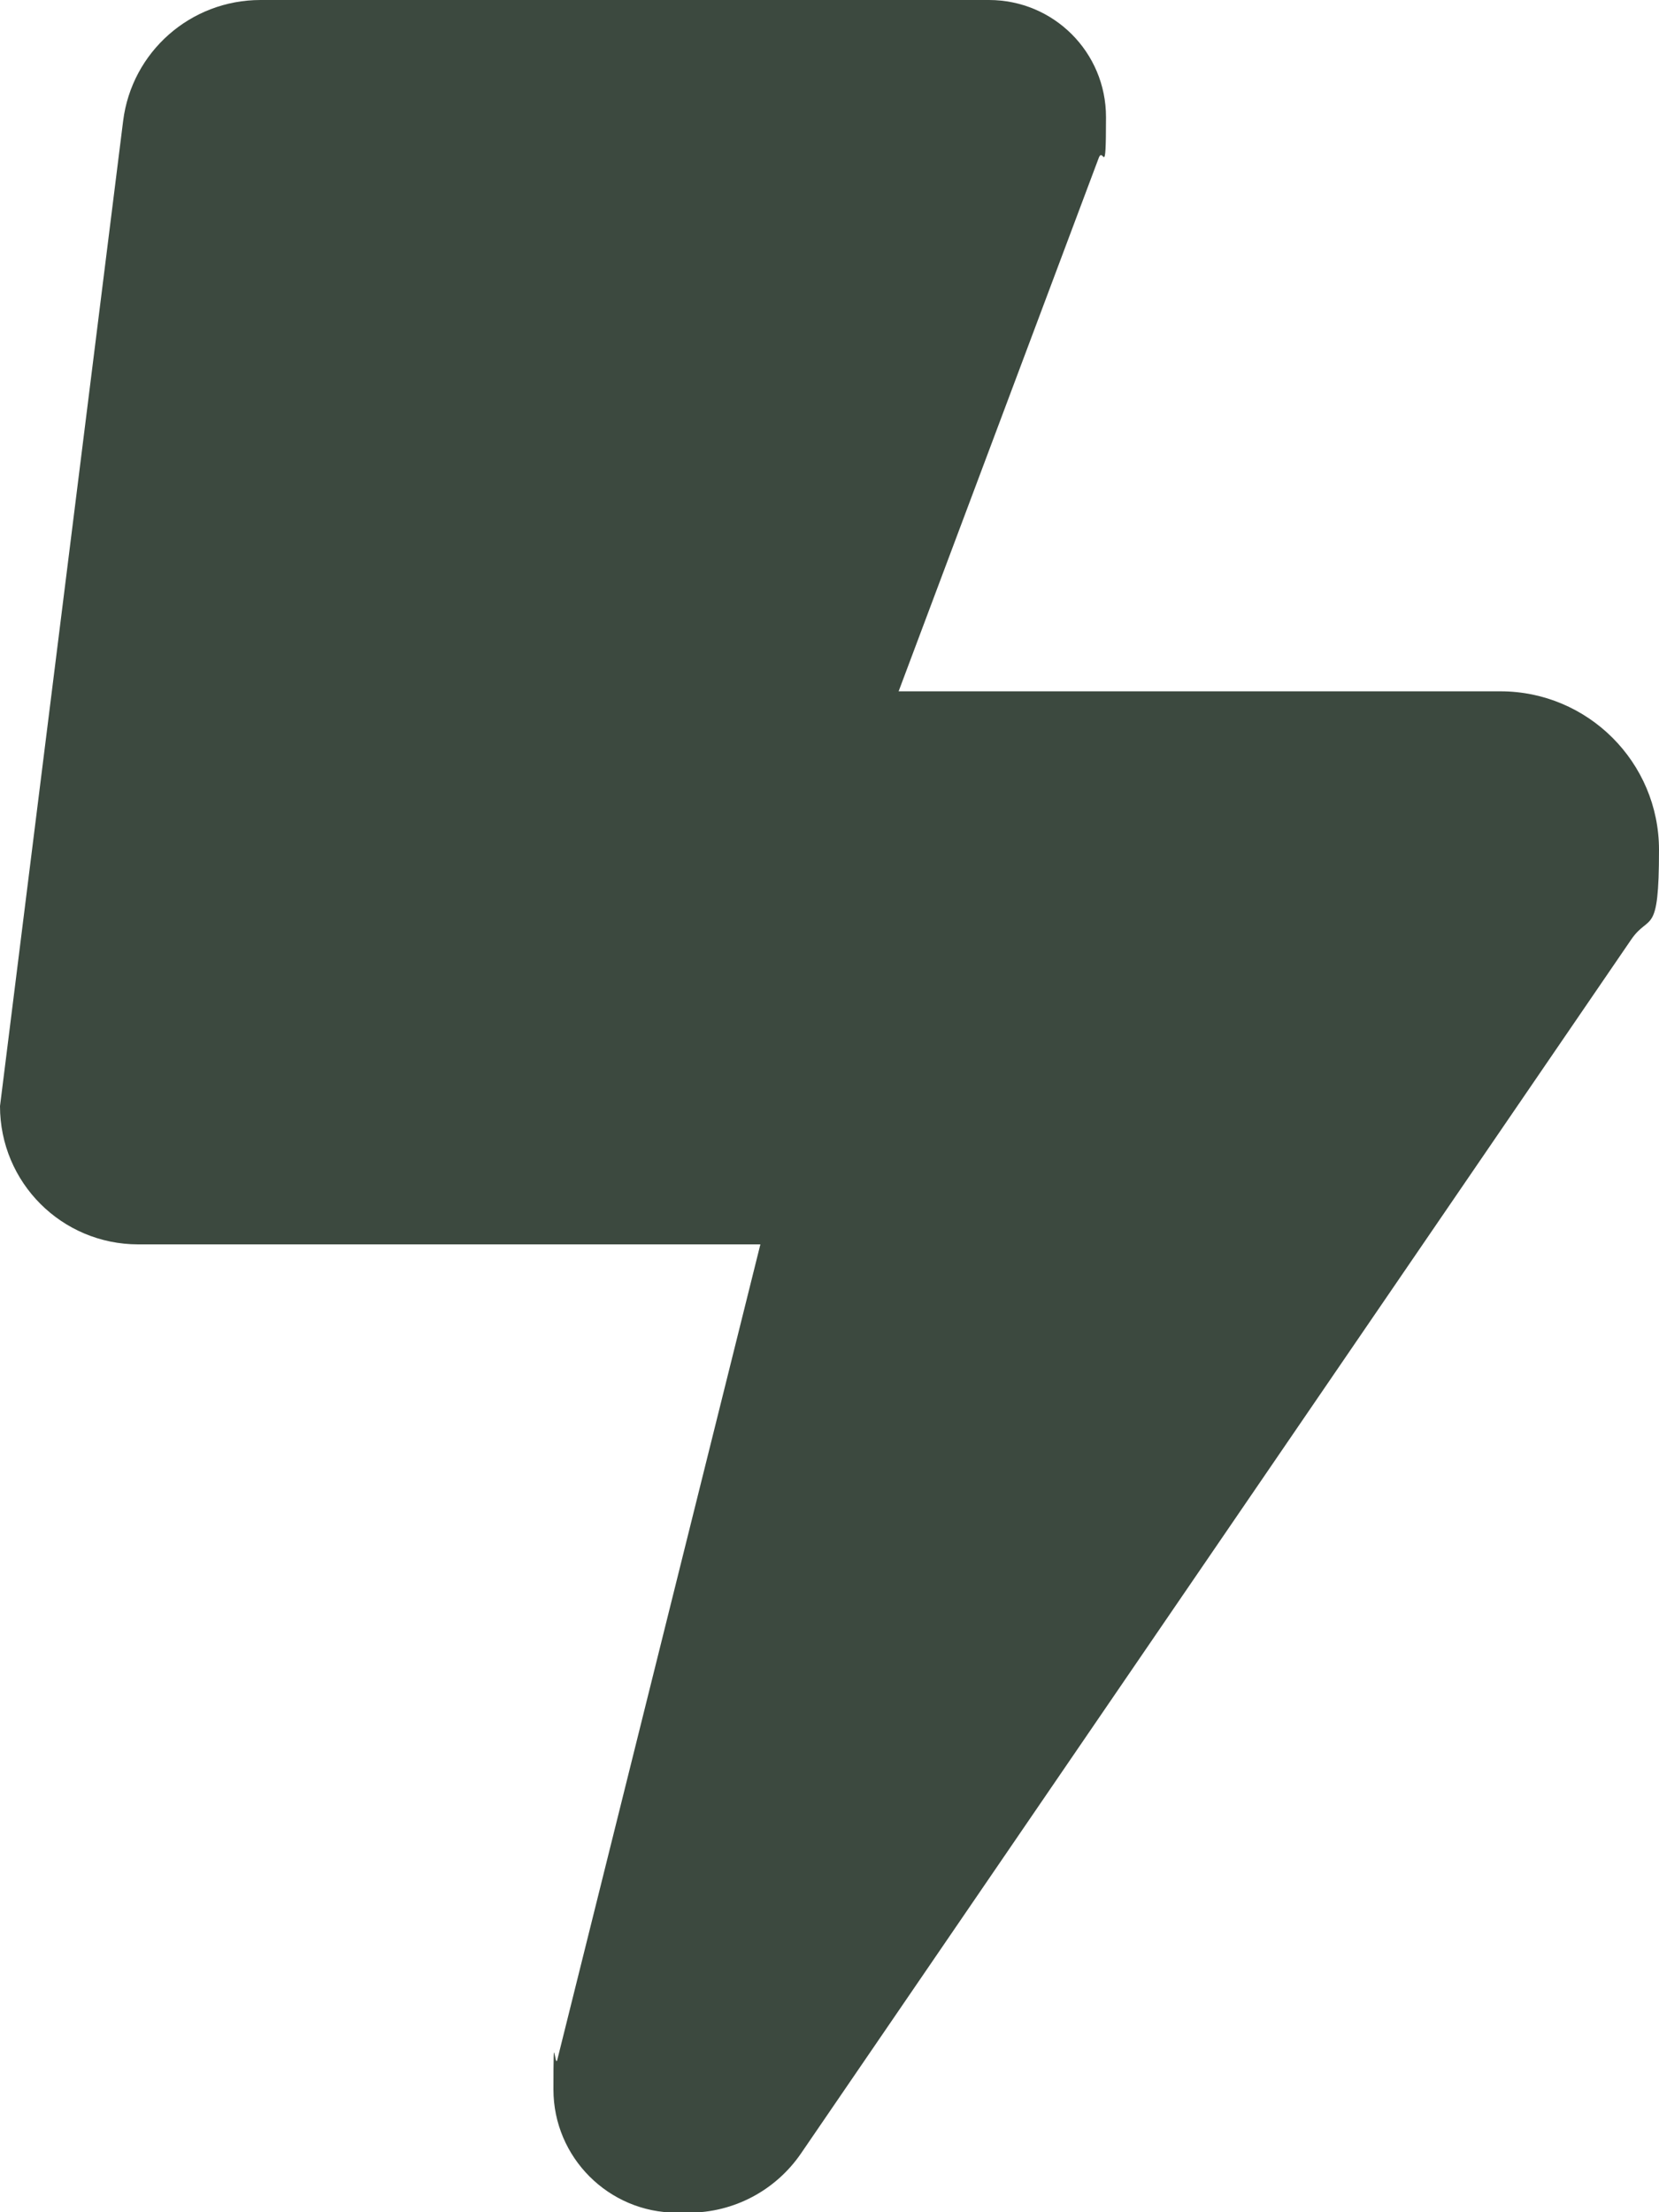 <?xml version="1.0" encoding="UTF-8"?>
<svg id="Layer_1" xmlns="http://www.w3.org/2000/svg" version="1.1" viewBox="0 0 384 512">
  <!-- Generator: Adobe Illustrator 29.1.0, SVG Export Plug-In . SVG Version: 2.1.0 Build 142)  -->
  <defs>
    <style>
      .st0 {
        fill: #3c493f;
      }
    </style>
  </defs>
  <path class="st0" d="M0,256L28.5,28C30.5,12,44.1,0,60.3,0h168.6C243.9,0,256,12.1,256,27.1s-.6,6.5-1.7,9.5l-46.3,123.4h139.3c20.2,0,36.7,16.4,36.7,36.7s-2.2,14.6-6.4,20.7l-192.2,281c-5.9,8.6-15.6,13.7-25.9,13.7h-2.9c-15.7,0-28.5-12.8-28.5-28.5s.3-4.6.9-6.9l47-188.7H32c-17.7,0-32-14.3-32-32Z"/>
</svg>